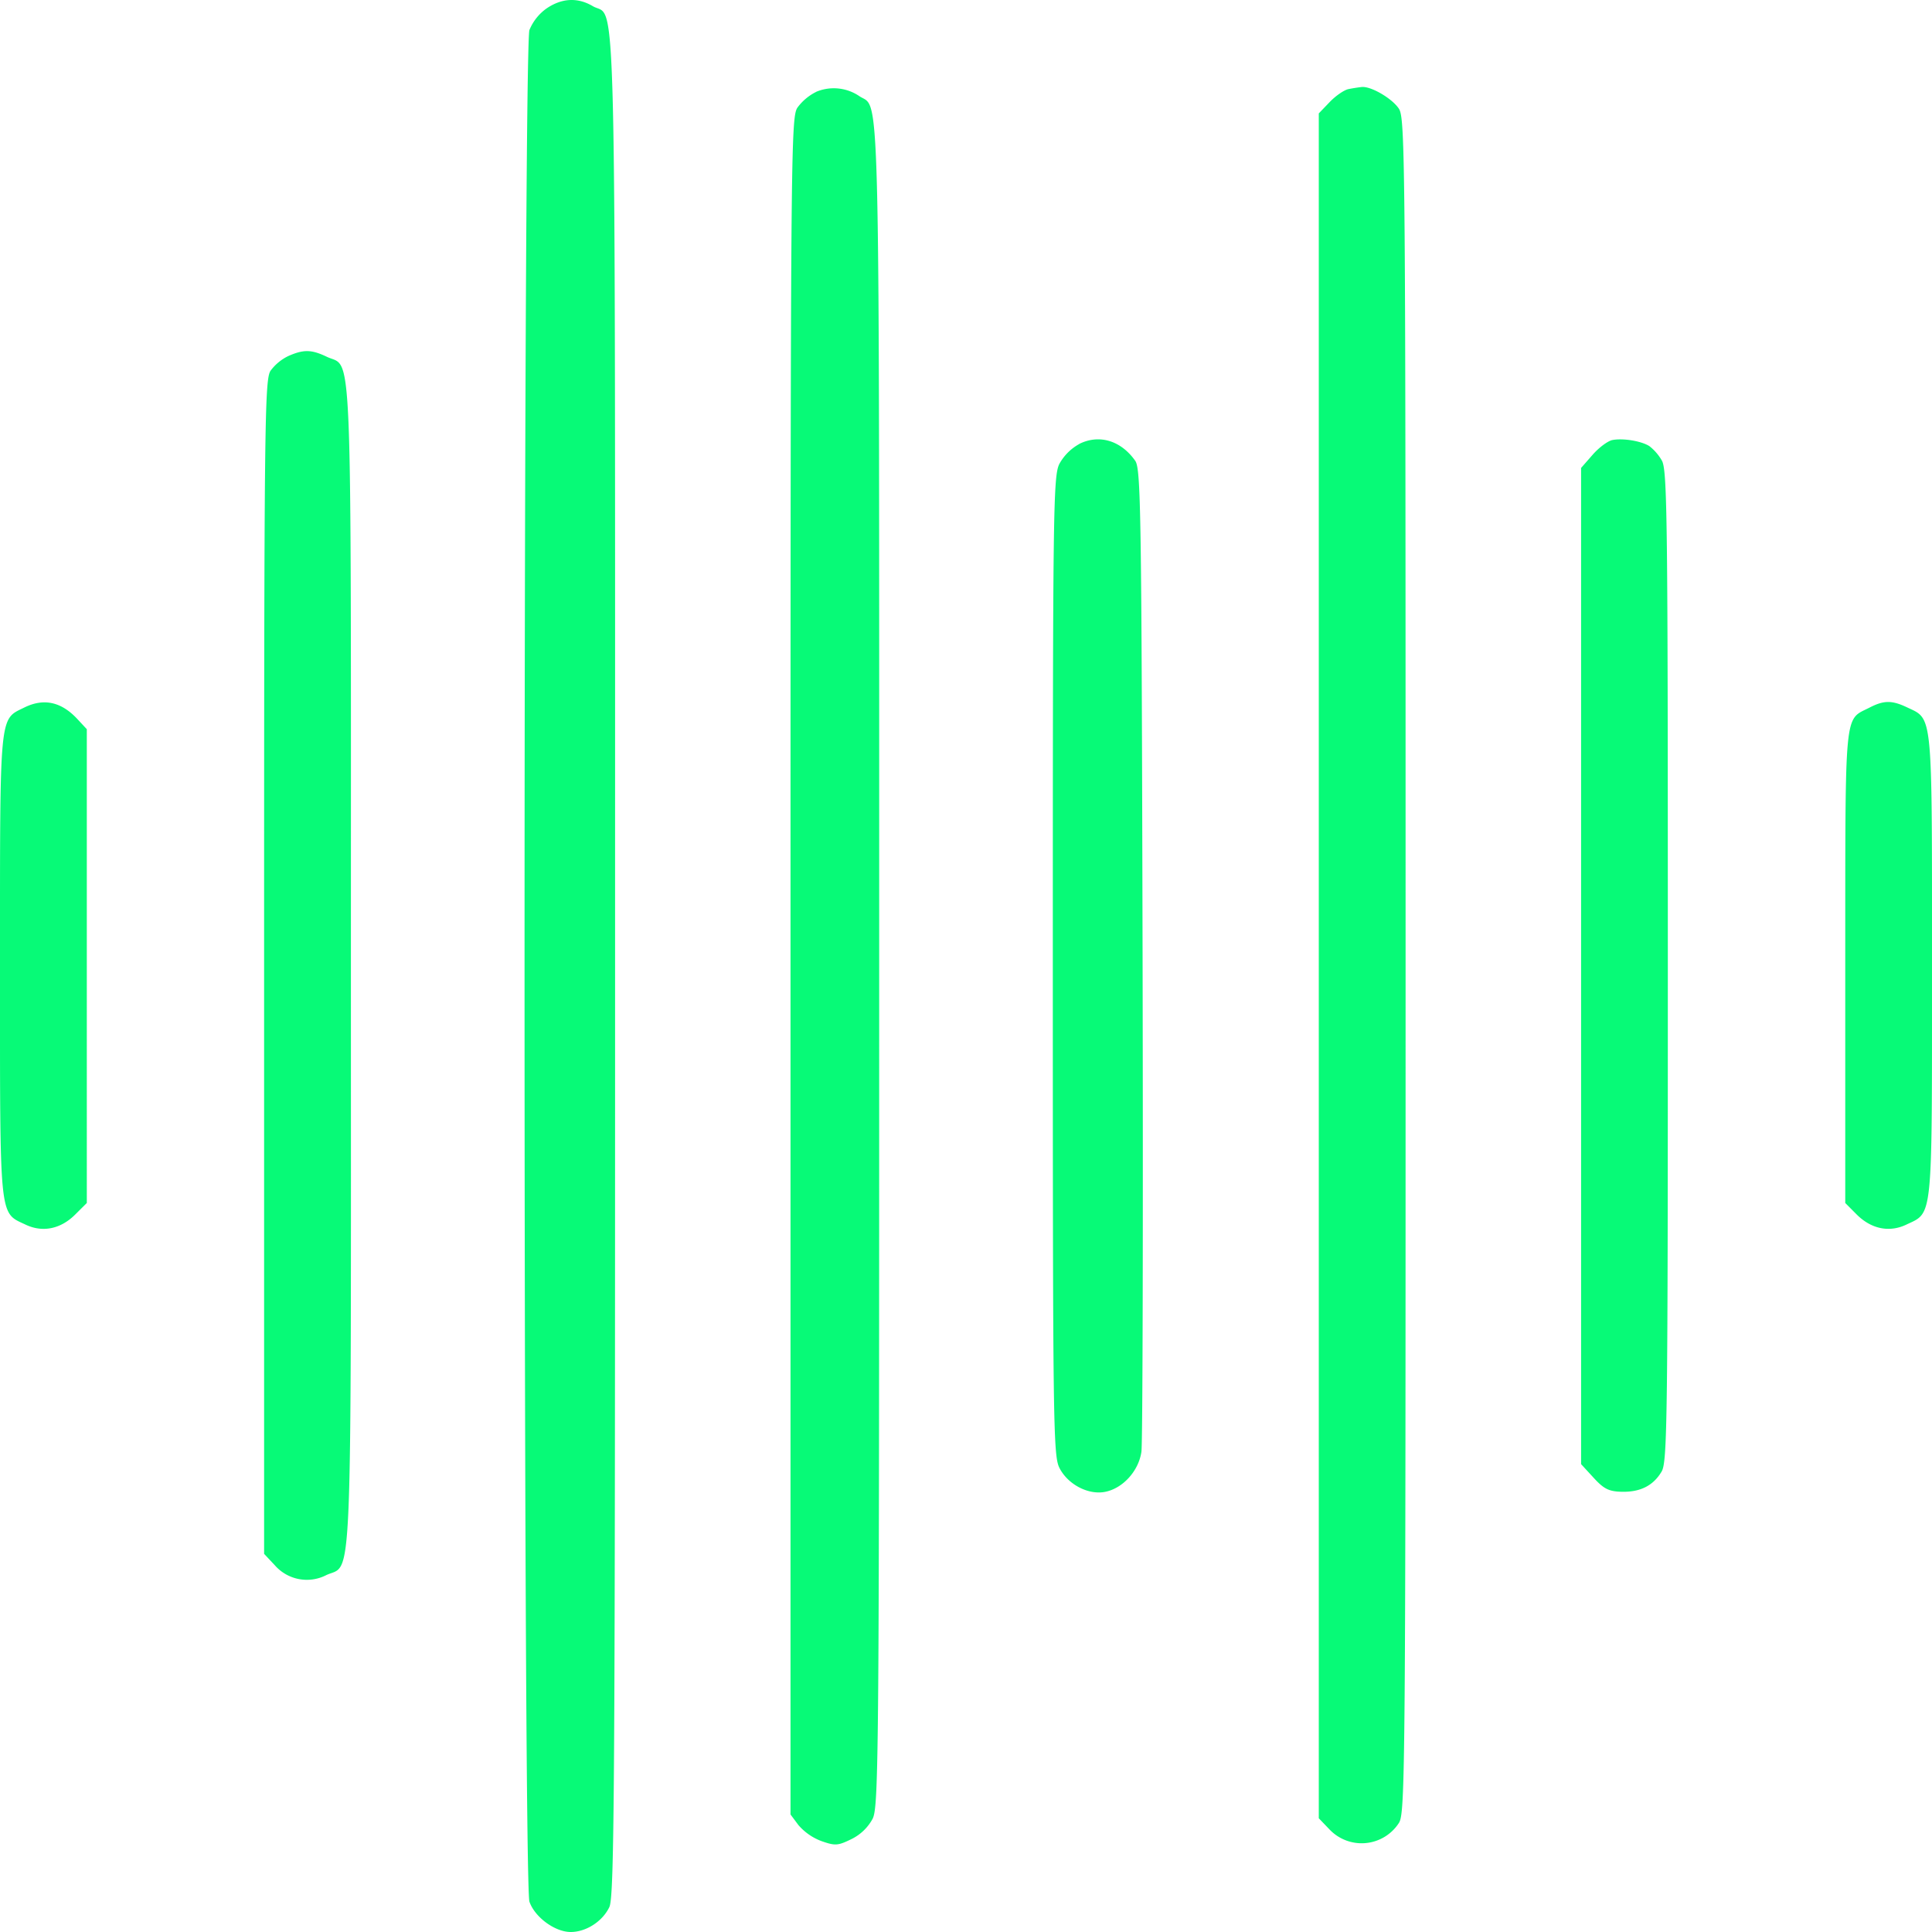 <svg width="30" height="30" fill="none" xmlns="http://www.w3.org/2000/svg"><path fill-rule="evenodd" clip-rule="evenodd" d="M8.49.129a.767.767 0 00-.269.337c-.101.294-.101 28.769 0 29.063.083.241.396.471.641.471.24 0 .494-.165.6-.387.079-.166.089-1.844.089-14.616C9.55-.853 9.578.316 9.204.095c-.232-.137-.477-.126-.714.034zm4.185 1.297a.805.805 0 00-.293.246c-.102.157-.107.682-.107 13.333v13.17l.123.165a.881.881 0 00.356.248c.213.075.256.073.464-.029a.747.747 0 00.332-.317c.096-.194.102-.947.102-13.232 0-14.1.018-13.303-.305-13.515a.706.706 0 00-.672-.07zm8.266-.043c-.068.013-.2.104-.293.201l-.17.177v26.473l.167.174a.688.688 0 001.075-.098c.102-.15.106-.717.106-13.313 0-12.595-.004-13.163-.106-13.312-.108-.16-.434-.349-.576-.334a2.761 2.761 0 00-.203.032zM4.48 5.527a.746.746 0 00-.279.23c-.092.142-.1.782-.1 9.261v9.11l.166.177a.66.66 0 00.798.154c.414-.196.384.53.384-9.462 0-9.965.028-9.266-.372-9.456-.241-.115-.36-.117-.597-.014zm12.278 1.368a.784.784 0 00-.308.308c-.096.192-.102.686-.102 7.794s.006 7.603.102 7.795c.13.258.449.426.712.373.276-.055.52-.326.562-.623.02-.137.027-3.624.018-7.75-.016-6.874-.026-7.513-.115-7.638-.223-.315-.56-.415-.87-.26zm8.279-.062c-.071.014-.21.117-.308.23l-.178.203V22.735l.194.211c.158.173.237.213.432.218.292.008.494-.094.624-.313.09-.152.097-.778.097-7.854 0-6.975-.008-7.703-.094-7.848a.774.774 0 00-.193-.222c-.127-.08-.412-.126-.574-.094zM.378 10.986c-.392.194-.378.041-.378 4.011 0 3.993-.017 3.822.399 4.02.264.125.545.067.77-.159l.179-.178V11.323l-.145-.156c-.25-.27-.522-.33-.825-.181zm28.655 0c-.402.207-.378-.045-.38 4.021v3.673l.177.178c.226.226.507.284.771.158.416-.197.399-.026.399-4.019 0-3.98.015-3.822-.387-4.013-.236-.112-.359-.111-.58.002z" fill="#07FA77"/></svg>